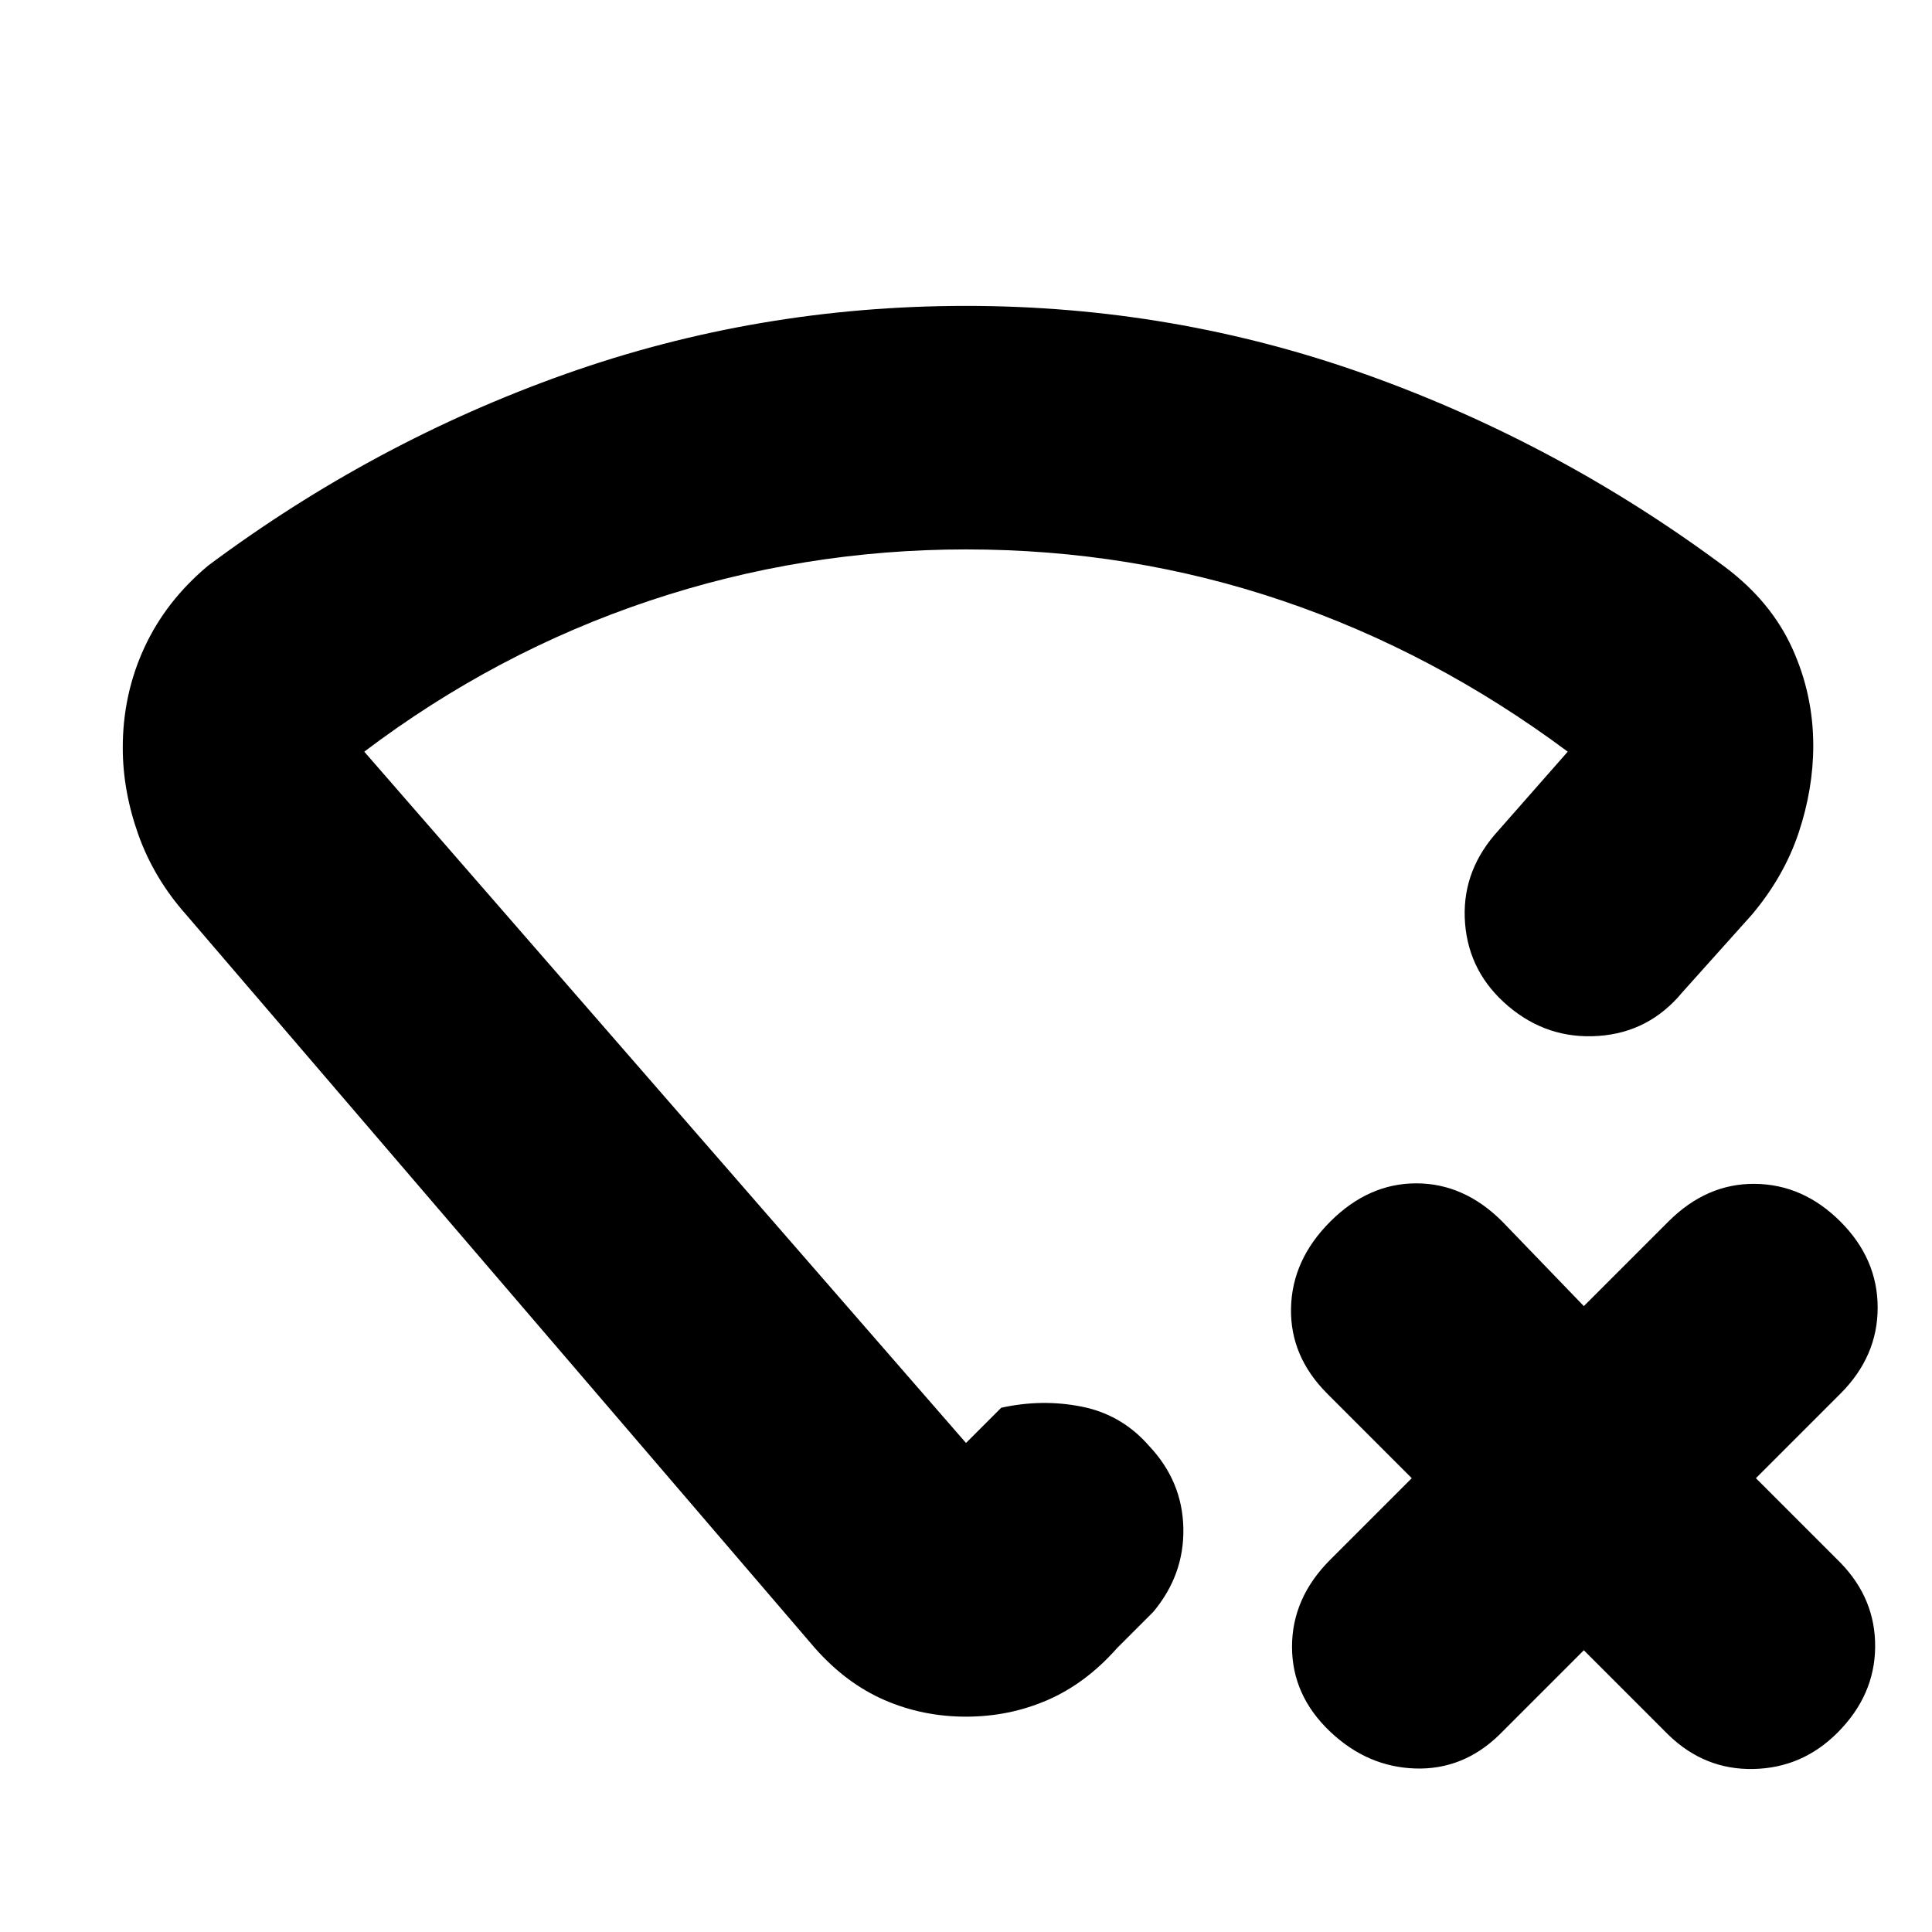 <svg xmlns="http://www.w3.org/2000/svg" height="24" viewBox="0 -960 960 960" width="24"><path d="m787-140-42 42q-18 17.5-41.75 16.75T661-99.5q-19-18-19-42.25T661-185l40.5-40.5-42-42Q641-286 641.5-310t19.5-43q19-19 42.75-19t42.75 19l40.5 42 42-42q19-19 43-18.75T914.5-353q18.5 18.5 18.5 42.75t-18.5 42.75l-42 42 42 42q17.5 18 17.25 42T913-99q-17.5 17.5-41.75 18T829-98l-42-42ZM480-808q103.5 0 199.25 34.25T857.5-678q22.5 17 33 40t10.5 48.5q0 21.5-7.25 43.25T870.5-505.5L836-467q-16.5 20-41.75 21.75T749.5-460Q730-476.5 728-501t14.5-44l36.5-41.5q-66.5-49.5-141.75-75T480-687q-81 0-157.25 25.5T181-586.5L480-243l17.5-17.5q20.5-4.5 40.25-.5T571-241.5q16.5 17.5 17 40.75T573-159l-18 18q-15.5 17.5-34.5 25.75T480-107q-21.5 0-40.5-8.25T405-141L92.5-505.5q-16-18-23.75-39.75T61-588.5q0-26.5 10.75-49.75T103.5-679q82.5-61.5 177.75-95.25T480-808Zm0 343Z"/></svg>